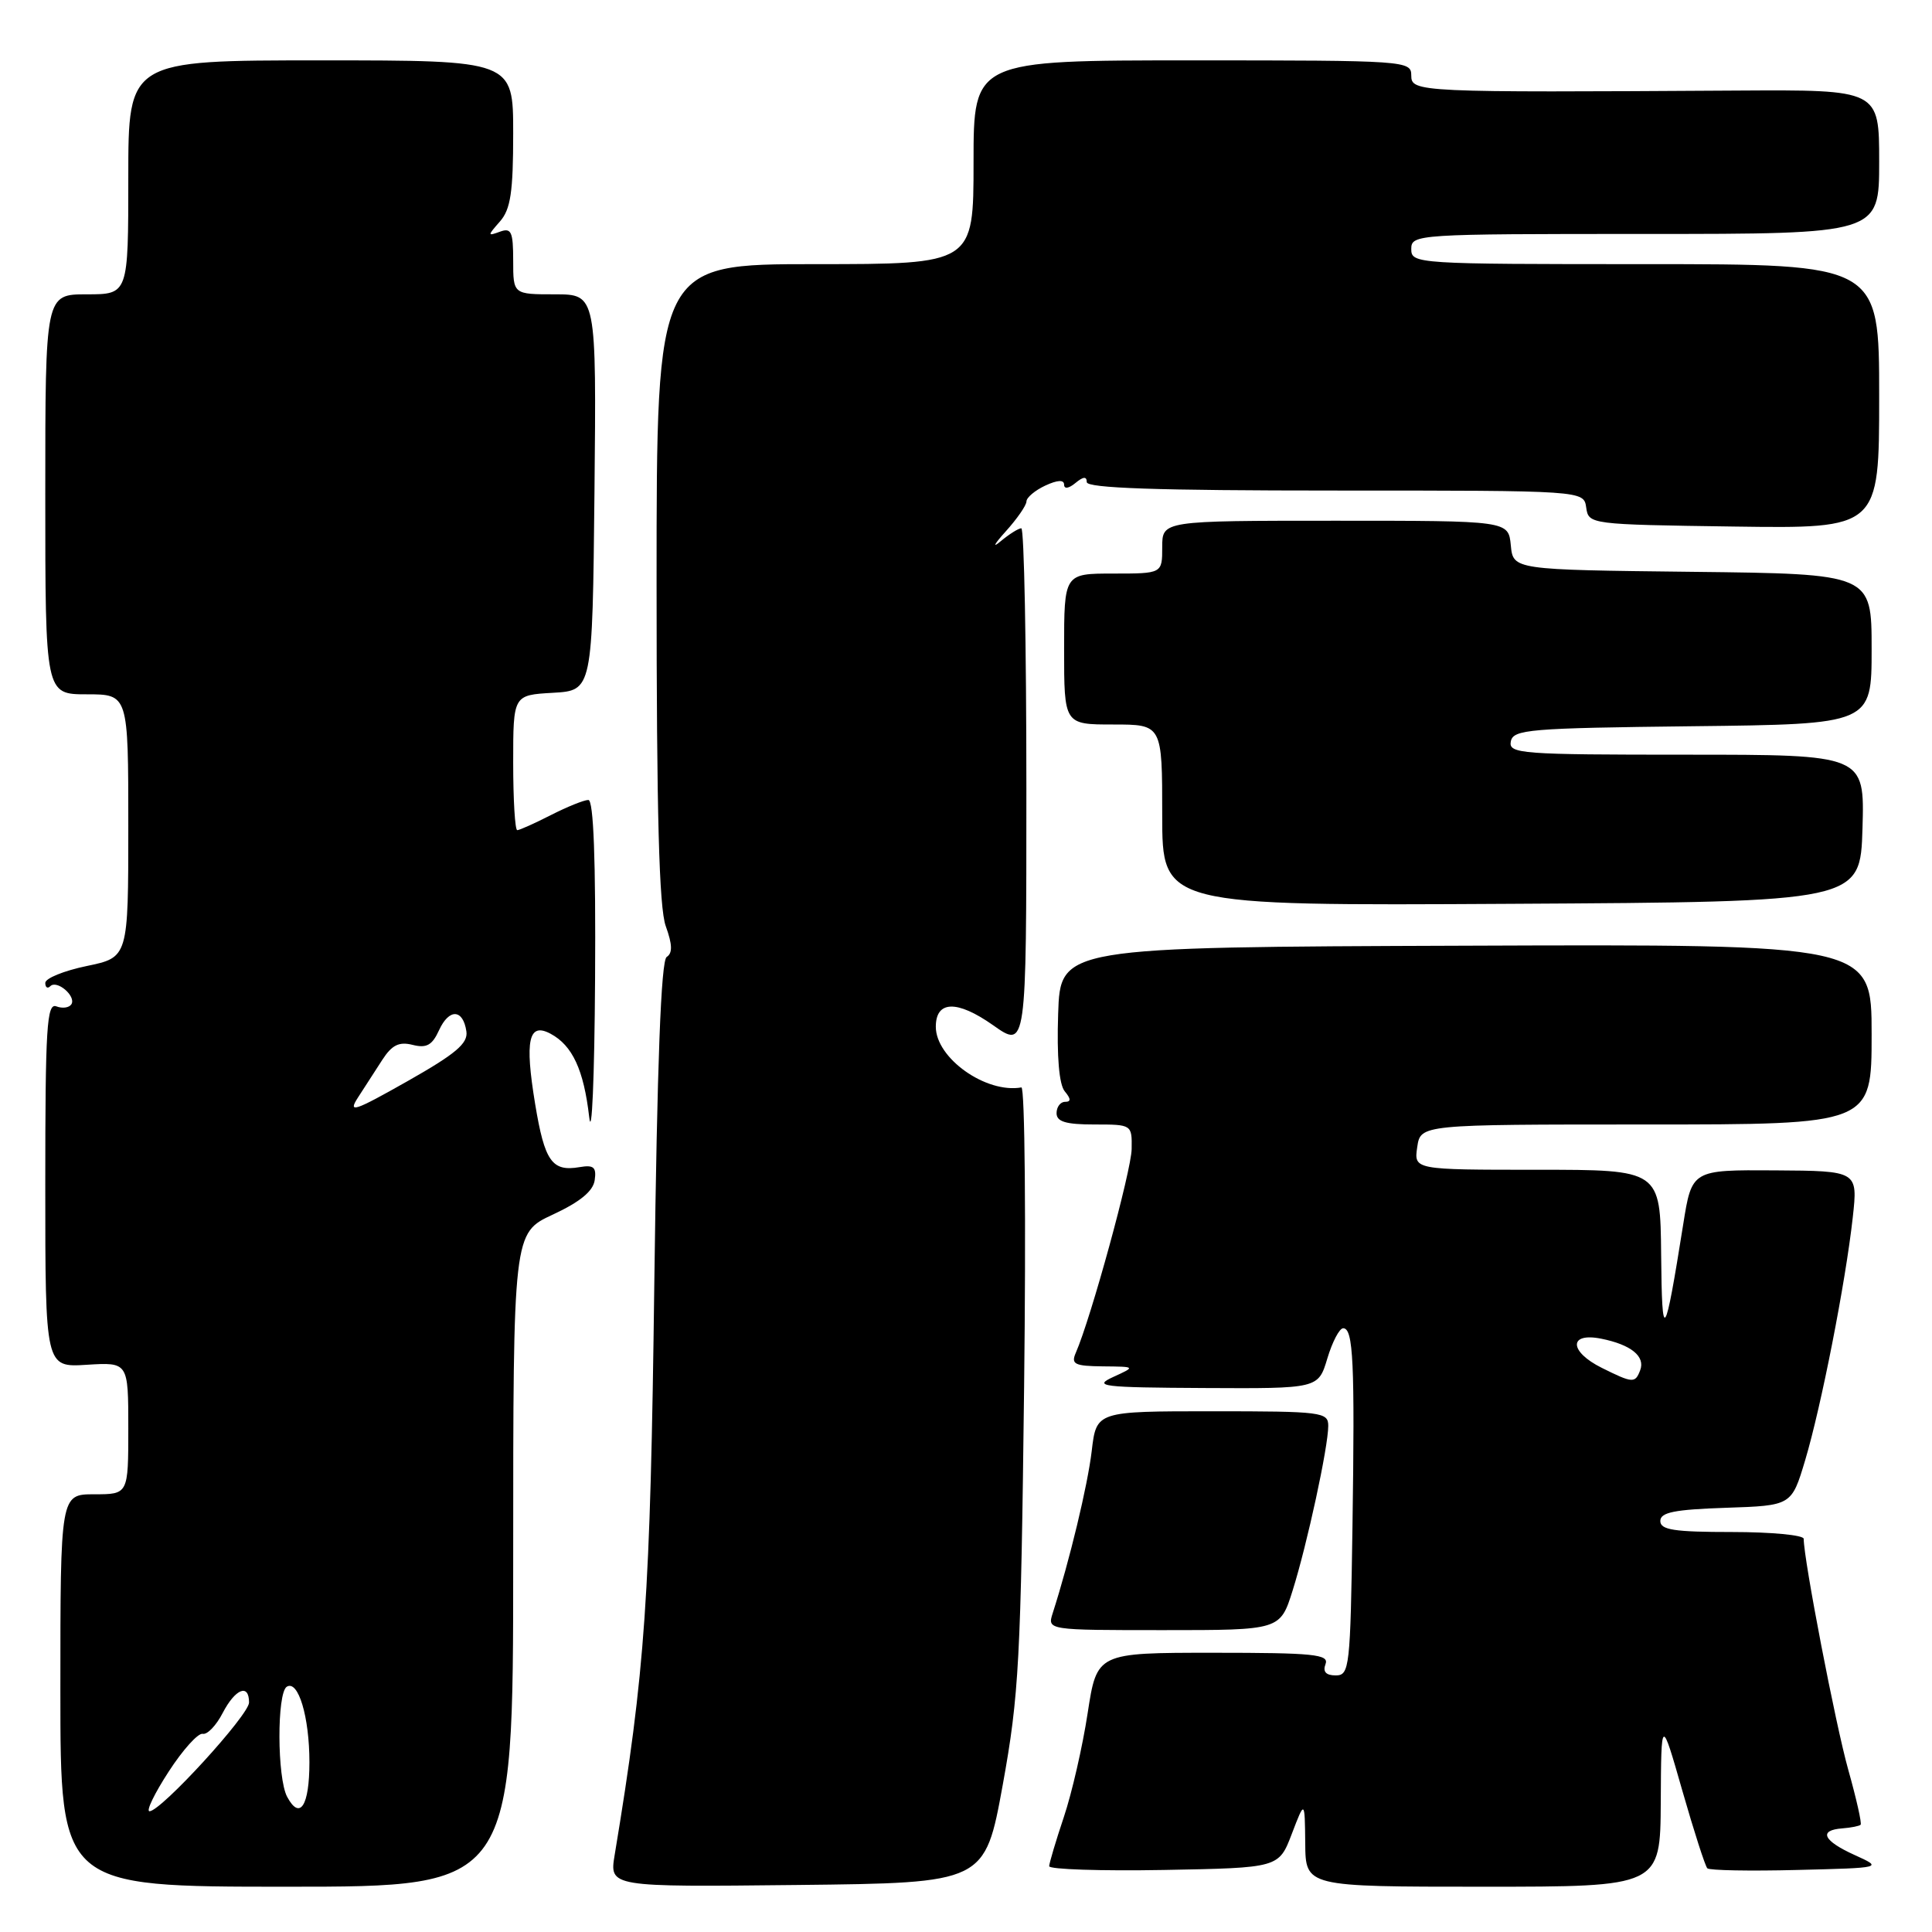 <?xml version="1.0" encoding="UTF-8" standalone="no"?>
<!DOCTYPE svg PUBLIC "-//W3C//DTD SVG 1.1//EN" "http://www.w3.org/Graphics/SVG/1.1/DTD/svg11.dtd" >
<svg xmlns="http://www.w3.org/2000/svg" xmlns:xlink="http://www.w3.org/1999/xlink" version="1.1" viewBox="0 0 256 256">
 <g >
 <path fill="currentColor"
d=" M 68.00 206.69 C 68.00 163.38 68.00 163.38 73.25 160.94 C 76.85 159.27 78.60 157.83 78.80 156.38 C 79.05 154.66 78.67 154.33 76.80 154.65 C 73.14 155.28 72.17 153.90 70.91 146.29 C 69.51 137.81 70.04 135.41 72.96 136.98 C 75.85 138.53 77.35 141.76 78.07 148.00 C 78.42 151.03 78.77 142.81 78.85 129.75 C 78.95 113.88 78.65 106.00 77.96 106.00 C 77.39 106.00 75.16 106.90 73.00 108.00 C 70.84 109.10 68.84 110.00 68.54 110.00 C 68.24 110.00 68.00 105.97 68.00 101.05 C 68.00 92.10 68.00 92.10 73.25 91.80 C 78.50 91.50 78.50 91.50 78.77 65.25 C 79.03 39.00 79.03 39.00 73.52 39.00 C 68.00 39.00 68.00 39.00 68.00 34.53 C 68.00 30.70 67.75 30.15 66.25 30.70 C 64.58 31.31 64.58 31.24 66.25 29.34 C 67.66 27.73 68.00 25.45 68.00 17.67 C 68.00 8.00 68.00 8.00 42.50 8.00 C 17.00 8.00 17.00 8.00 17.00 23.50 C 17.00 39.00 17.00 39.00 11.50 39.00 C 6.00 39.00 6.00 39.00 6.00 65.50 C 6.00 92.00 6.00 92.00 11.50 92.00 C 17.00 92.00 17.00 92.00 17.00 109.43 C 17.00 126.86 17.00 126.86 11.50 128.00 C 8.47 128.63 6.00 129.63 6.00 130.24 C 6.00 130.84 6.30 131.04 6.66 130.68 C 7.54 129.79 10.12 132.00 9.46 133.07 C 9.17 133.53 8.28 133.66 7.47 133.35 C 6.20 132.86 6.00 136.12 6.00 156.99 C 6.00 181.19 6.00 181.19 11.50 180.84 C 17.00 180.50 17.00 180.50 17.00 189.25 C 17.00 198.00 17.00 198.00 12.50 198.00 C 8.00 198.00 8.00 198.00 8.00 224.00 C 8.00 250.00 8.00 250.00 38.00 250.00 C 68.00 250.00 68.00 250.00 68.00 206.69 Z  M 132.87 236.50 C 135.02 224.65 135.27 219.99 135.70 183.72 C 135.96 161.84 135.80 144.01 135.34 144.09 C 130.64 144.92 124.00 140.21 124.00 136.05 C 124.00 132.56 126.82 132.49 131.58 135.84 C 136.00 138.96 136.00 138.96 136.00 104.48 C 136.00 85.52 135.70 70.00 135.33 70.00 C 134.96 70.00 133.72 70.78 132.58 71.73 C 131.44 72.69 131.74 72.10 133.25 70.43 C 134.76 68.76 136.00 66.97 136.01 66.45 C 136.01 65.93 137.14 64.98 138.51 64.34 C 140.13 63.59 141.00 63.55 141.00 64.22 C 141.00 64.82 141.61 64.74 142.50 64.00 C 143.54 63.14 144.00 63.10 144.00 63.88 C 144.00 64.68 153.25 65.00 176.93 65.00 C 209.86 65.00 209.86 65.00 210.18 67.25 C 210.50 69.48 210.64 69.50 229.75 69.77 C 249.00 70.04 249.00 70.04 249.00 52.52 C 249.00 35.00 249.00 35.00 218.00 35.00 C 187.67 35.00 187.00 34.96 187.00 33.00 C 187.00 31.04 187.67 31.00 218.00 31.00 C 249.00 31.00 249.00 31.00 249.00 21.44 C 249.00 11.89 249.00 11.89 230.25 12.00 C 187.82 12.26 187.00 12.22 187.00 10.00 C 187.00 8.05 186.33 8.00 158.00 8.00 C 129.00 8.00 129.00 8.00 129.00 21.50 C 129.00 35.00 129.00 35.00 108.00 35.00 C 87.00 35.00 87.00 35.00 87.00 77.18 C 87.00 107.87 87.33 120.28 88.22 122.73 C 89.10 125.16 89.13 126.30 88.34 126.80 C 87.59 127.28 87.08 140.81 86.70 170.00 C 86.17 211.81 85.51 221.26 81.45 245.77 C 80.74 250.04 80.74 250.04 105.62 249.77 C 130.50 249.50 130.50 249.50 132.87 236.50 Z  M 220.06 238.75 C 220.12 227.50 220.12 227.50 222.92 237.28 C 224.46 242.65 225.95 247.28 226.23 247.56 C 226.51 247.84 231.86 247.94 238.12 247.78 C 249.50 247.50 249.50 247.50 245.75 245.80 C 241.57 243.91 240.92 242.51 244.11 242.27 C 245.28 242.18 246.37 241.96 246.54 241.79 C 246.72 241.61 245.98 238.33 244.90 234.49 C 243.22 228.52 239.00 206.64 239.00 203.90 C 239.00 203.41 234.72 203.00 229.50 203.00 C 221.83 203.00 220.00 202.72 220.00 201.54 C 220.00 200.39 221.87 200.02 228.69 199.79 C 237.39 199.50 237.39 199.50 239.19 193.50 C 241.32 186.37 244.54 169.97 245.50 161.32 C 246.18 155.15 246.18 155.15 235.18 155.08 C 224.18 155.01 224.18 155.01 223.03 162.26 C 220.57 177.71 220.22 178.19 220.11 166.25 C 220.00 155.00 220.00 155.00 203.67 155.00 C 187.35 155.00 187.35 155.00 187.79 152.00 C 188.23 149.00 188.23 149.00 218.11 149.00 C 248.00 149.00 248.00 149.00 248.00 137.06 C 248.00 125.11 248.00 125.11 194.25 125.31 C 140.50 125.50 140.50 125.50 140.21 134.35 C 140.02 140.01 140.34 143.70 141.08 144.60 C 141.92 145.61 141.93 146.00 141.12 146.00 C 140.51 146.00 140.00 146.68 140.00 147.50 C 140.00 148.63 141.22 149.00 145.00 149.00 C 149.98 149.00 150.00 149.01 149.95 152.25 C 149.91 155.13 144.56 174.65 142.55 179.25 C 141.89 180.76 142.38 181.01 146.14 181.05 C 150.50 181.09 150.50 181.09 147.50 182.46 C 144.79 183.70 145.97 183.85 159.59 183.92 C 174.68 184.00 174.68 184.00 175.88 180.00 C 176.54 177.80 177.48 176.00 177.98 176.00 C 179.32 176.00 179.53 180.52 179.21 202.25 C 178.93 220.99 178.82 222.00 176.99 222.00 C 175.69 222.00 175.25 221.51 175.64 220.50 C 176.13 219.21 174.09 219.00 160.78 219.00 C 145.35 219.00 145.35 219.00 144.12 227.00 C 143.45 231.40 142.03 237.59 140.97 240.75 C 139.91 243.91 139.04 246.85 139.02 247.28 C 139.01 247.70 145.85 247.93 154.22 247.78 C 169.45 247.50 169.45 247.50 171.17 243.00 C 172.89 238.50 172.89 238.50 172.95 244.25 C 173.00 250.00 173.00 250.00 196.50 250.00 C 220.00 250.00 220.00 250.00 220.06 238.75 Z  M 171.28 210.75 C 173.21 204.61 176.00 191.72 176.00 188.93 C 176.00 187.11 175.16 187.00 160.64 187.00 C 145.28 187.00 145.28 187.00 144.66 192.25 C 144.12 196.84 141.72 206.81 139.49 213.75 C 138.77 216.00 138.77 216.00 154.20 216.00 C 169.63 216.00 169.63 216.00 171.28 210.75 Z  M 246.79 109.75 C 247.07 100.00 247.07 100.00 223.46 100.00 C 201.52 100.00 199.88 99.88 200.19 98.25 C 200.50 96.65 202.58 96.48 224.26 96.23 C 248.00 95.96 248.00 95.96 248.00 86.00 C 248.00 76.04 248.00 76.04 224.25 75.77 C 200.50 75.50 200.50 75.50 200.19 72.25 C 199.87 69.00 199.87 69.00 176.94 69.00 C 154.00 69.00 154.00 69.00 154.00 72.50 C 154.00 76.00 154.00 76.00 147.50 76.00 C 141.00 76.00 141.00 76.00 141.00 86.00 C 141.00 96.00 141.00 96.00 147.50 96.00 C 154.00 96.00 154.00 96.00 154.00 108.01 C 154.00 120.02 154.00 120.02 200.25 119.76 C 246.50 119.50 246.50 119.50 246.79 109.75 Z  M 22.35 234.75 C 24.22 231.86 26.25 229.61 26.86 229.74 C 27.46 229.88 28.65 228.64 29.50 226.99 C 31.18 223.76 33.00 223.03 33.00 225.59 C 33.00 227.24 21.33 240.00 19.81 240.00 C 19.33 240.00 20.47 237.64 22.35 234.75 Z  M 38.05 238.09 C 36.71 235.59 36.68 224.32 38.00 223.50 C 39.52 222.56 41.00 227.49 41.00 233.51 C 41.00 239.29 39.74 241.25 38.05 238.09 Z  M 47.43 145.43 C 48.29 144.09 49.75 141.84 50.66 140.43 C 51.93 138.47 52.87 138.00 54.67 138.45 C 56.52 138.92 57.27 138.50 58.18 136.50 C 59.51 133.60 61.36 133.68 61.80 136.67 C 62.03 138.26 60.39 139.64 53.98 143.27 C 46.91 147.27 46.06 147.55 47.43 145.43 Z  M 212.25 181.25 C 207.90 179.09 207.83 176.52 212.15 177.38 C 216.12 178.17 218.04 179.73 217.33 181.57 C 216.67 183.31 216.35 183.29 212.25 181.25 Z "/>
</g>
</svg>